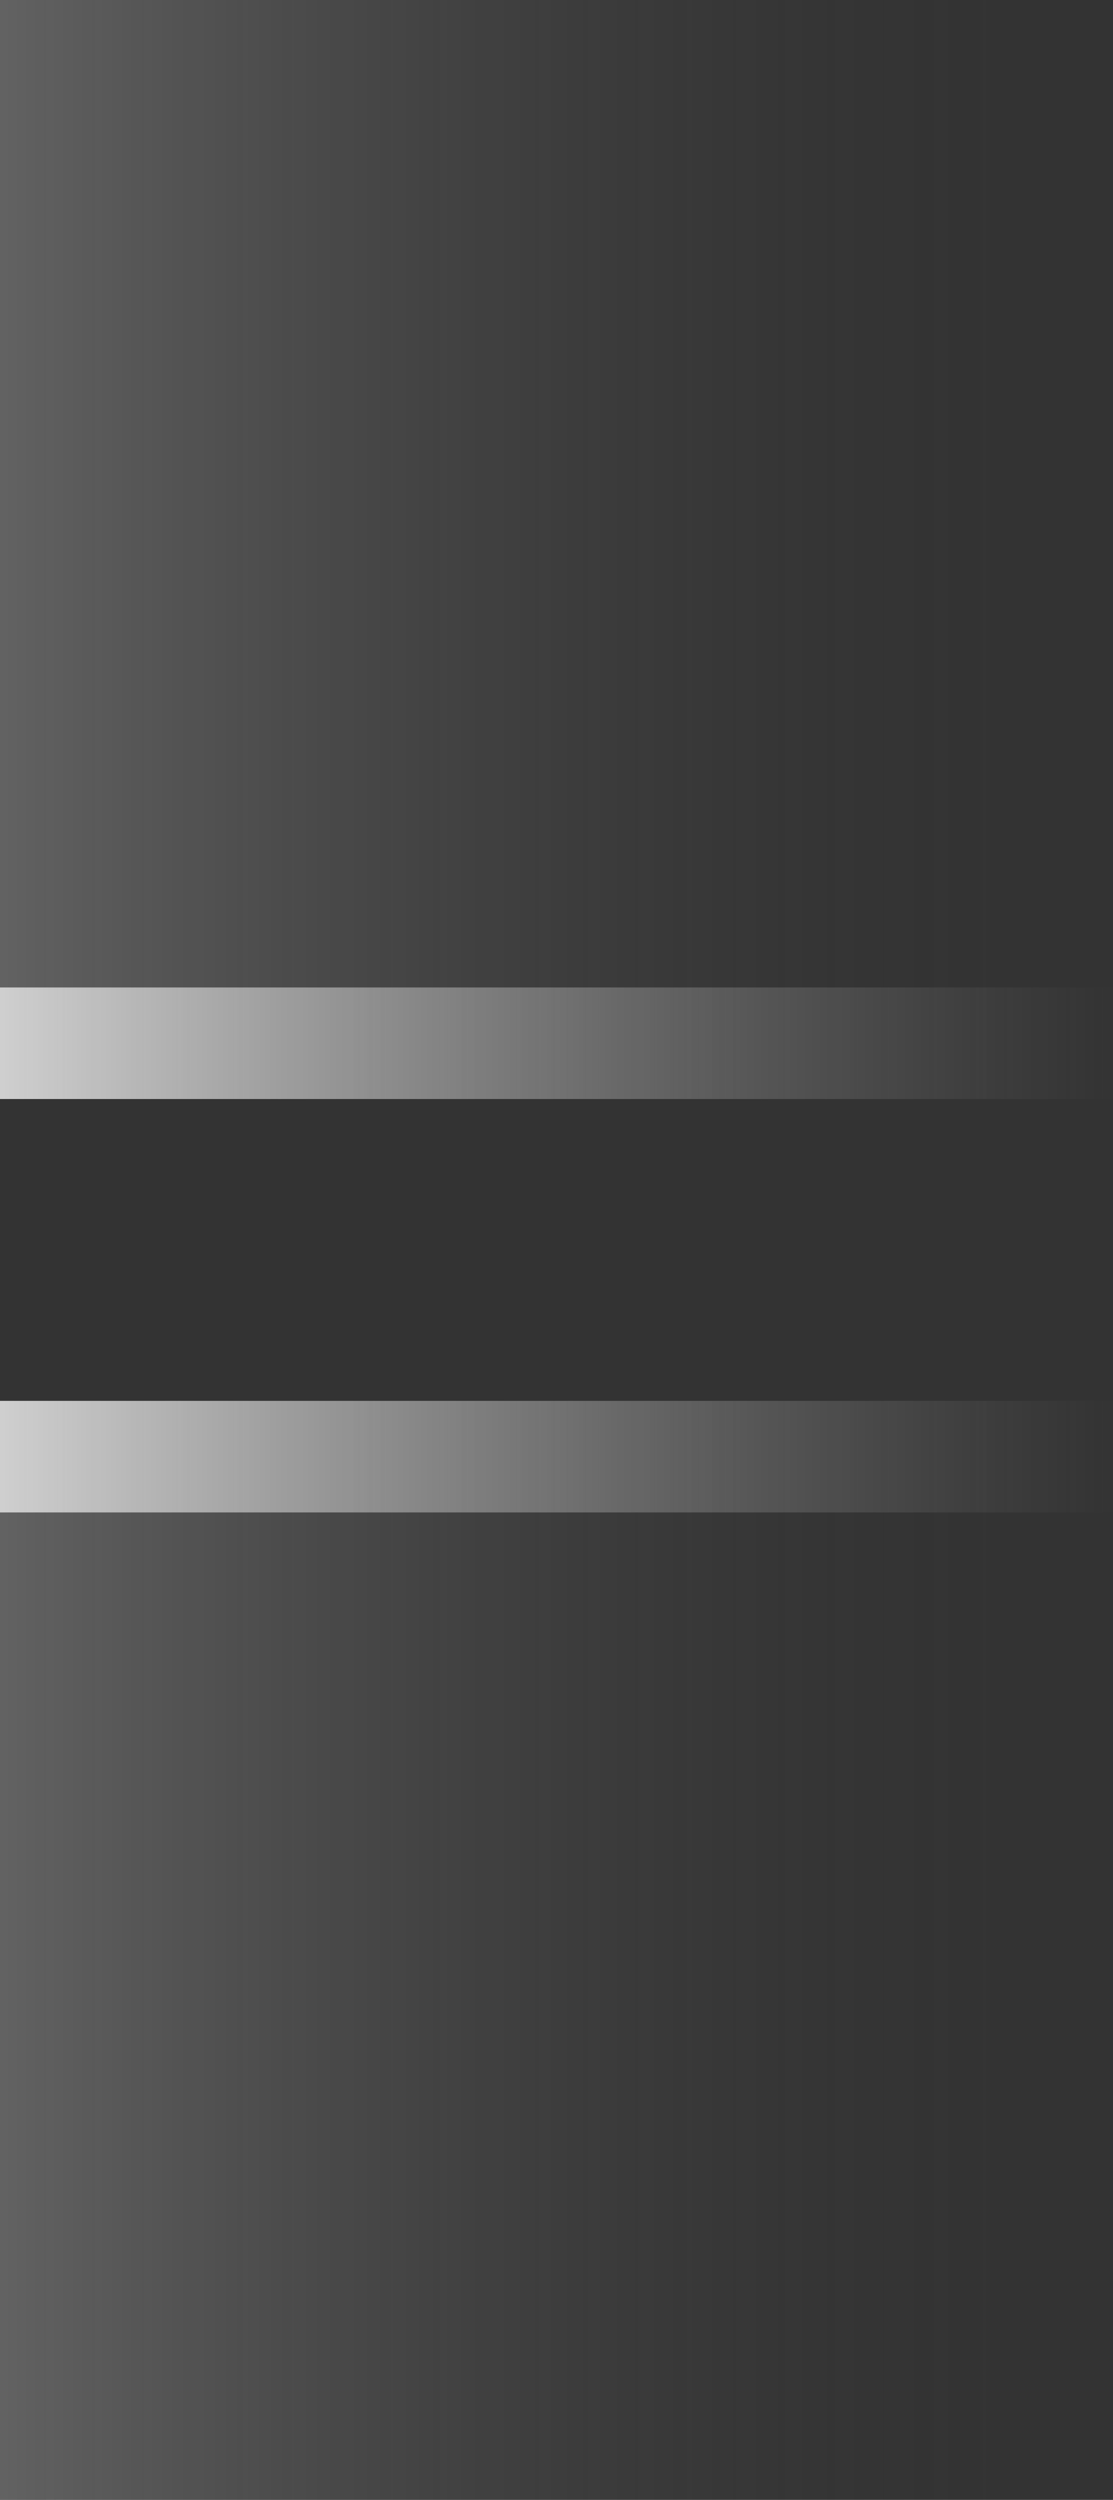 <?xml version="1.0" standalone="no"?><!-- Generator: Gravit.io --><svg xmlns="http://www.w3.org/2000/svg" xmlns:xlink="http://www.w3.org/1999/xlink" style="isolation:isolate" viewBox="546.608 -236.387 723.792 1625.28" width="723.792" height="1625.28"><rect x="546.608" y="-236.387" width="723.792" height="1625.28" fill="#333333" stroke="none"/><linearGradient id="_lgradient_4" x1="0%" y1="50%" x2="100%" y2="50%"><stop offset="0%" stop-opacity="0.4" style="stop-color:rgb(168,168,168)"/><stop offset="100%" stop-opacity="0" style="stop-color:rgb(57,57,57)"/></linearGradient><rect x="546.608" y="-236.387" width="655.956" height="714.514" transform="matrix(1,0,0,1,0,0)" fill="url(#_lgradient_4)"/><linearGradient id="_lgradient_5" x1="0%" y1="50%" x2="100%" y2="50%"><stop offset="0%" stop-opacity="0.4" style="stop-color:rgb(168,168,168)"/><stop offset="100%" stop-opacity="0" style="stop-color:rgb(57,57,57)"/></linearGradient><rect x="546.608" y="674.379" width="655.956" height="714.514" transform="matrix(1,0,0,1,0,0)" fill="url(#_lgradient_5)"/><linearGradient id="_lgradient_6" x1="0%" y1="50%" x2="100%" y2="50%"><stop offset="0%" stop-opacity="0.7" style="stop-color:rgb(255,255,255)"/><stop offset="100%" stop-opacity="0" style="stop-color:rgb(168,168,168)"/></linearGradient><rect x="546.608" y="405.6" width="723.792" height="72.527" transform="matrix(1,0,0,1,0,0)" fill="url(#_lgradient_6)"/><linearGradient id="_lgradient_7" x1="0%" y1="50%" x2="100%" y2="50%"><stop offset="0%" stop-opacity="0.7" style="stop-color:rgb(255,255,255)"/><stop offset="100%" stop-opacity="0" style="stop-color:rgb(168,168,168)"/></linearGradient><rect x="546.608" y="674.379" width="723.792" height="72.527" transform="matrix(1,0,0,1,0,0)" fill="url(#_lgradient_7)"/></svg>